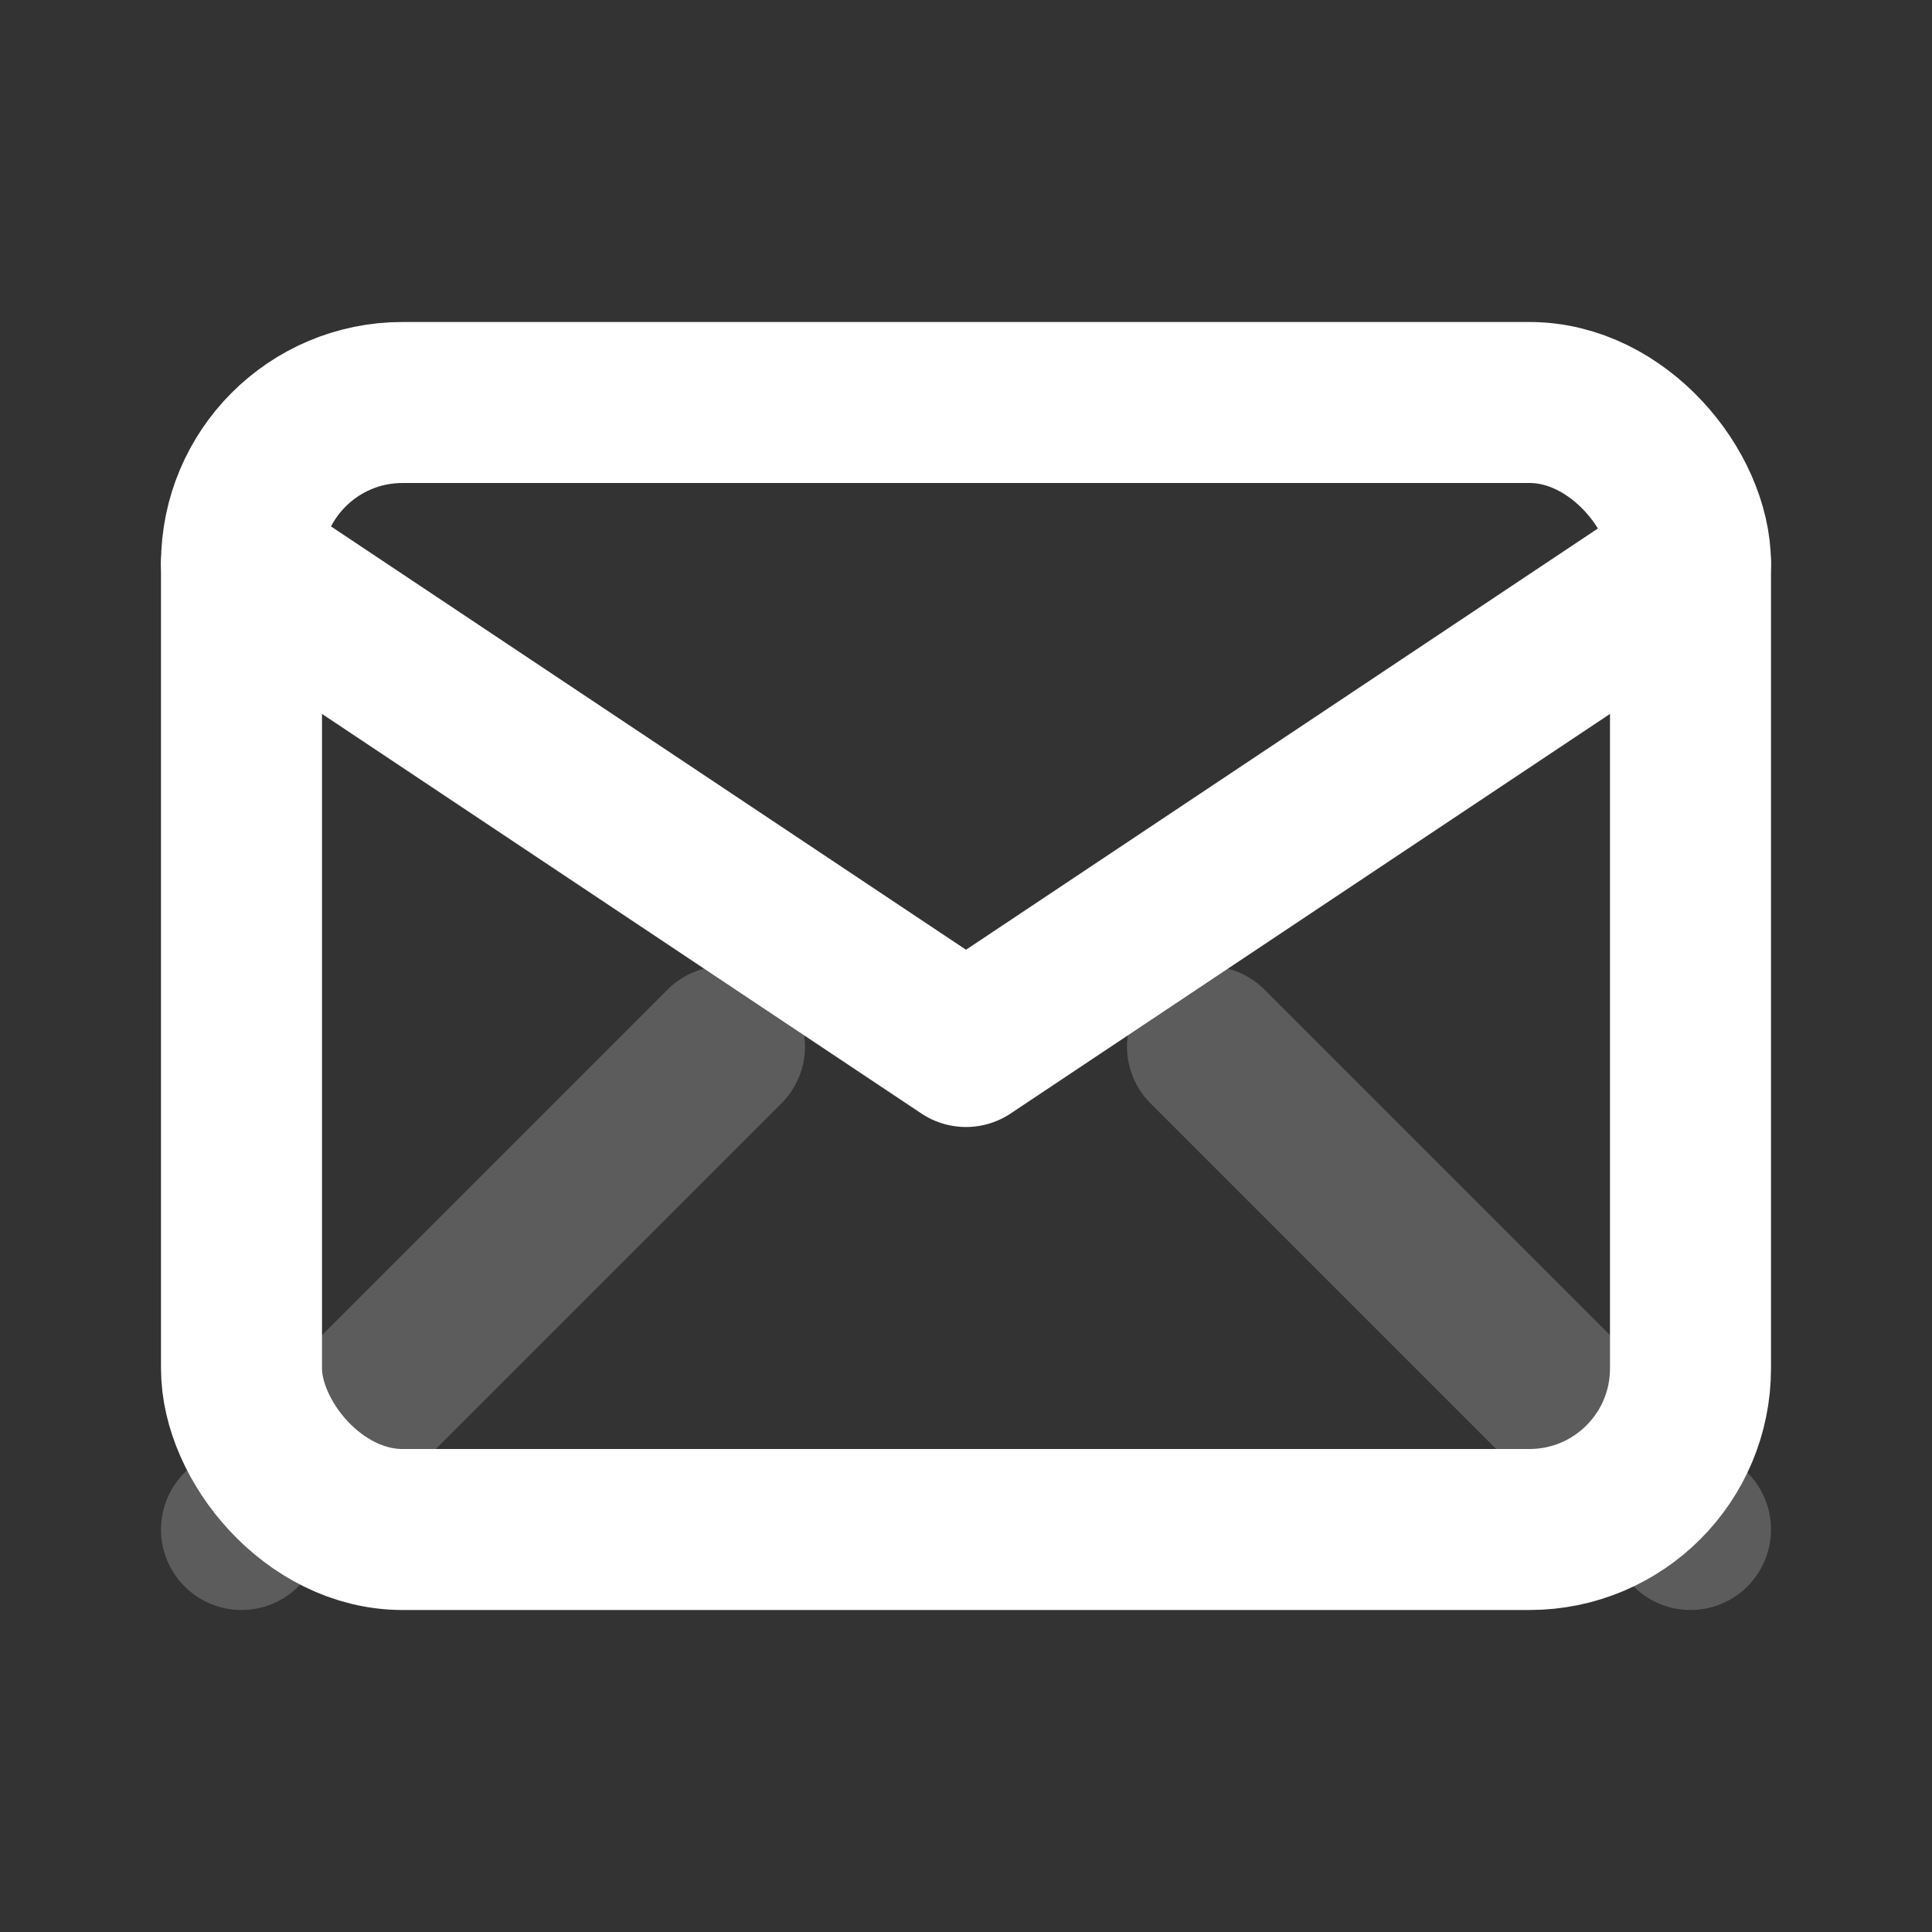 <svg xmlns="http://www.w3.org/2000/svg" width="24" height="24" viewBox="0 0 24 24" fill="none" stroke="white" stroke-width="2" stroke-linecap="round" stroke-linejoin="round">
  <rect x="0" y="0" width="24" height="24" fill="#333333" stroke="none"/>
  <rect x="3" y="5" width="18" height="14" rx="2" ry="2"/>
  <polyline points="3,7 12,13 21,7"/>
  <polyline points="3,19 9,13" opacity="0.2"/>
  <polyline points="21,19 15,13" opacity="0.2"/>
</svg>


